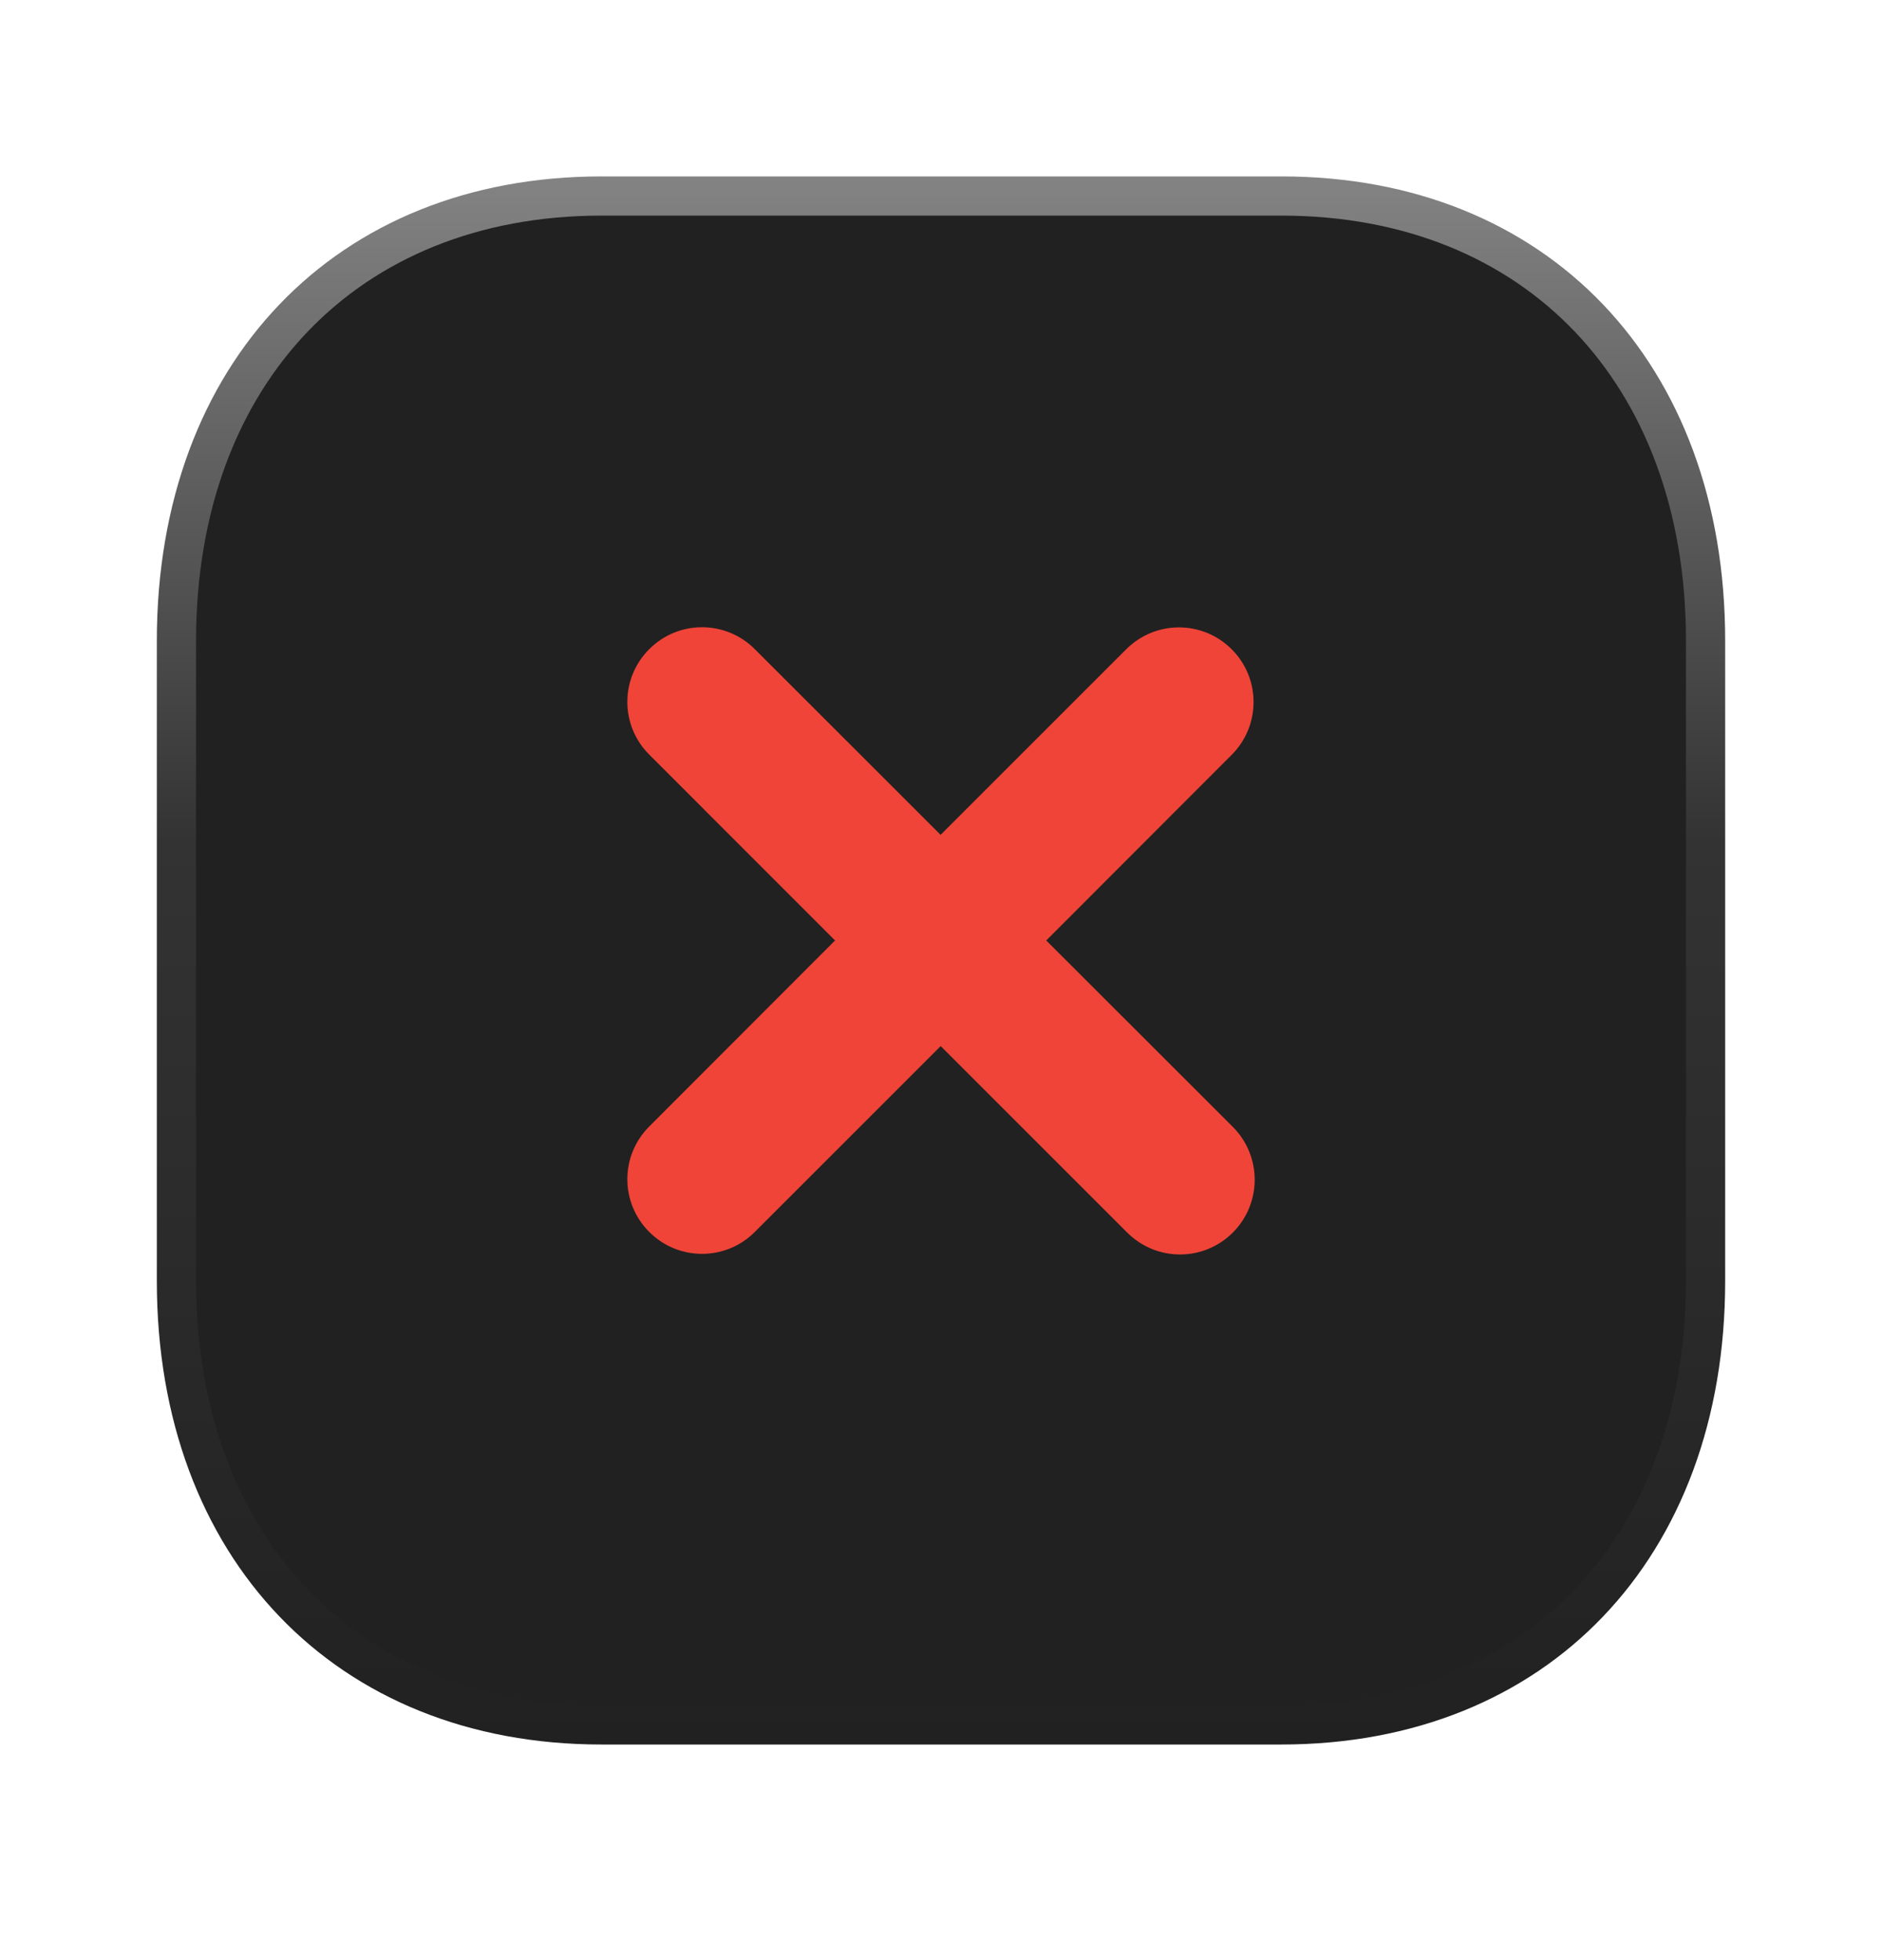 <svg width="24" height="25" viewBox="0 0 24 25" fill="none" xmlns="http://www.w3.org/2000/svg">
<path d="M7.67 2.5H16.34C17.975 2.5 19.322 3.072 20.261 4.055C21.201 5.039 21.75 6.454 21.75 8.17V16.34C21.75 18.05 21.201 19.463 20.261 20.446C19.322 21.428 17.974 22 16.34 22H7.67C6.036 22 4.686 21.427 3.745 20.445C2.802 19.462 2.25 18.05 2.25 16.34V8.17C2.251 6.454 2.802 5.039 3.745 4.055C4.686 3.072 6.036 2.5 7.67 2.5Z" fill="#212121" stroke="url(#paint0_linear_4706_1427)" stroke-width="0.5"/>
<path d="M15.049 16C15.292 16 15.536 15.906 15.722 15.72C16.093 15.348 16.093 14.745 15.722 14.373L13.342 11.995L15.707 9.627C16.079 9.255 16.079 8.653 15.707 8.281C15.335 7.909 14.734 7.909 14.362 8.281L11.995 10.648L9.625 8.279C9.253 7.907 8.652 7.907 8.28 8.279C7.907 8.651 7.907 9.253 8.28 9.625L10.649 11.995L8.28 14.367C7.907 14.739 7.907 15.341 8.28 15.713C8.465 15.899 8.71 15.992 8.952 15.992C9.196 15.992 9.44 15.899 9.625 15.713L11.996 13.342L14.374 15.72C14.561 15.906 14.803 16 15.049 16Z" fill="#F04438"/>
<defs>
<linearGradient id="paint0_linear_4706_1427" x1="12.001" y1="2.25" x2="12.001" y2="22.25" gradientUnits="userSpaceOnUse">
<stop stop-color="#838383"/>
<stop offset="0.424" stop-color="#333333"/>
<stop offset="1" stop-color="#212121"/>
</linearGradient>
</defs>
</svg>
